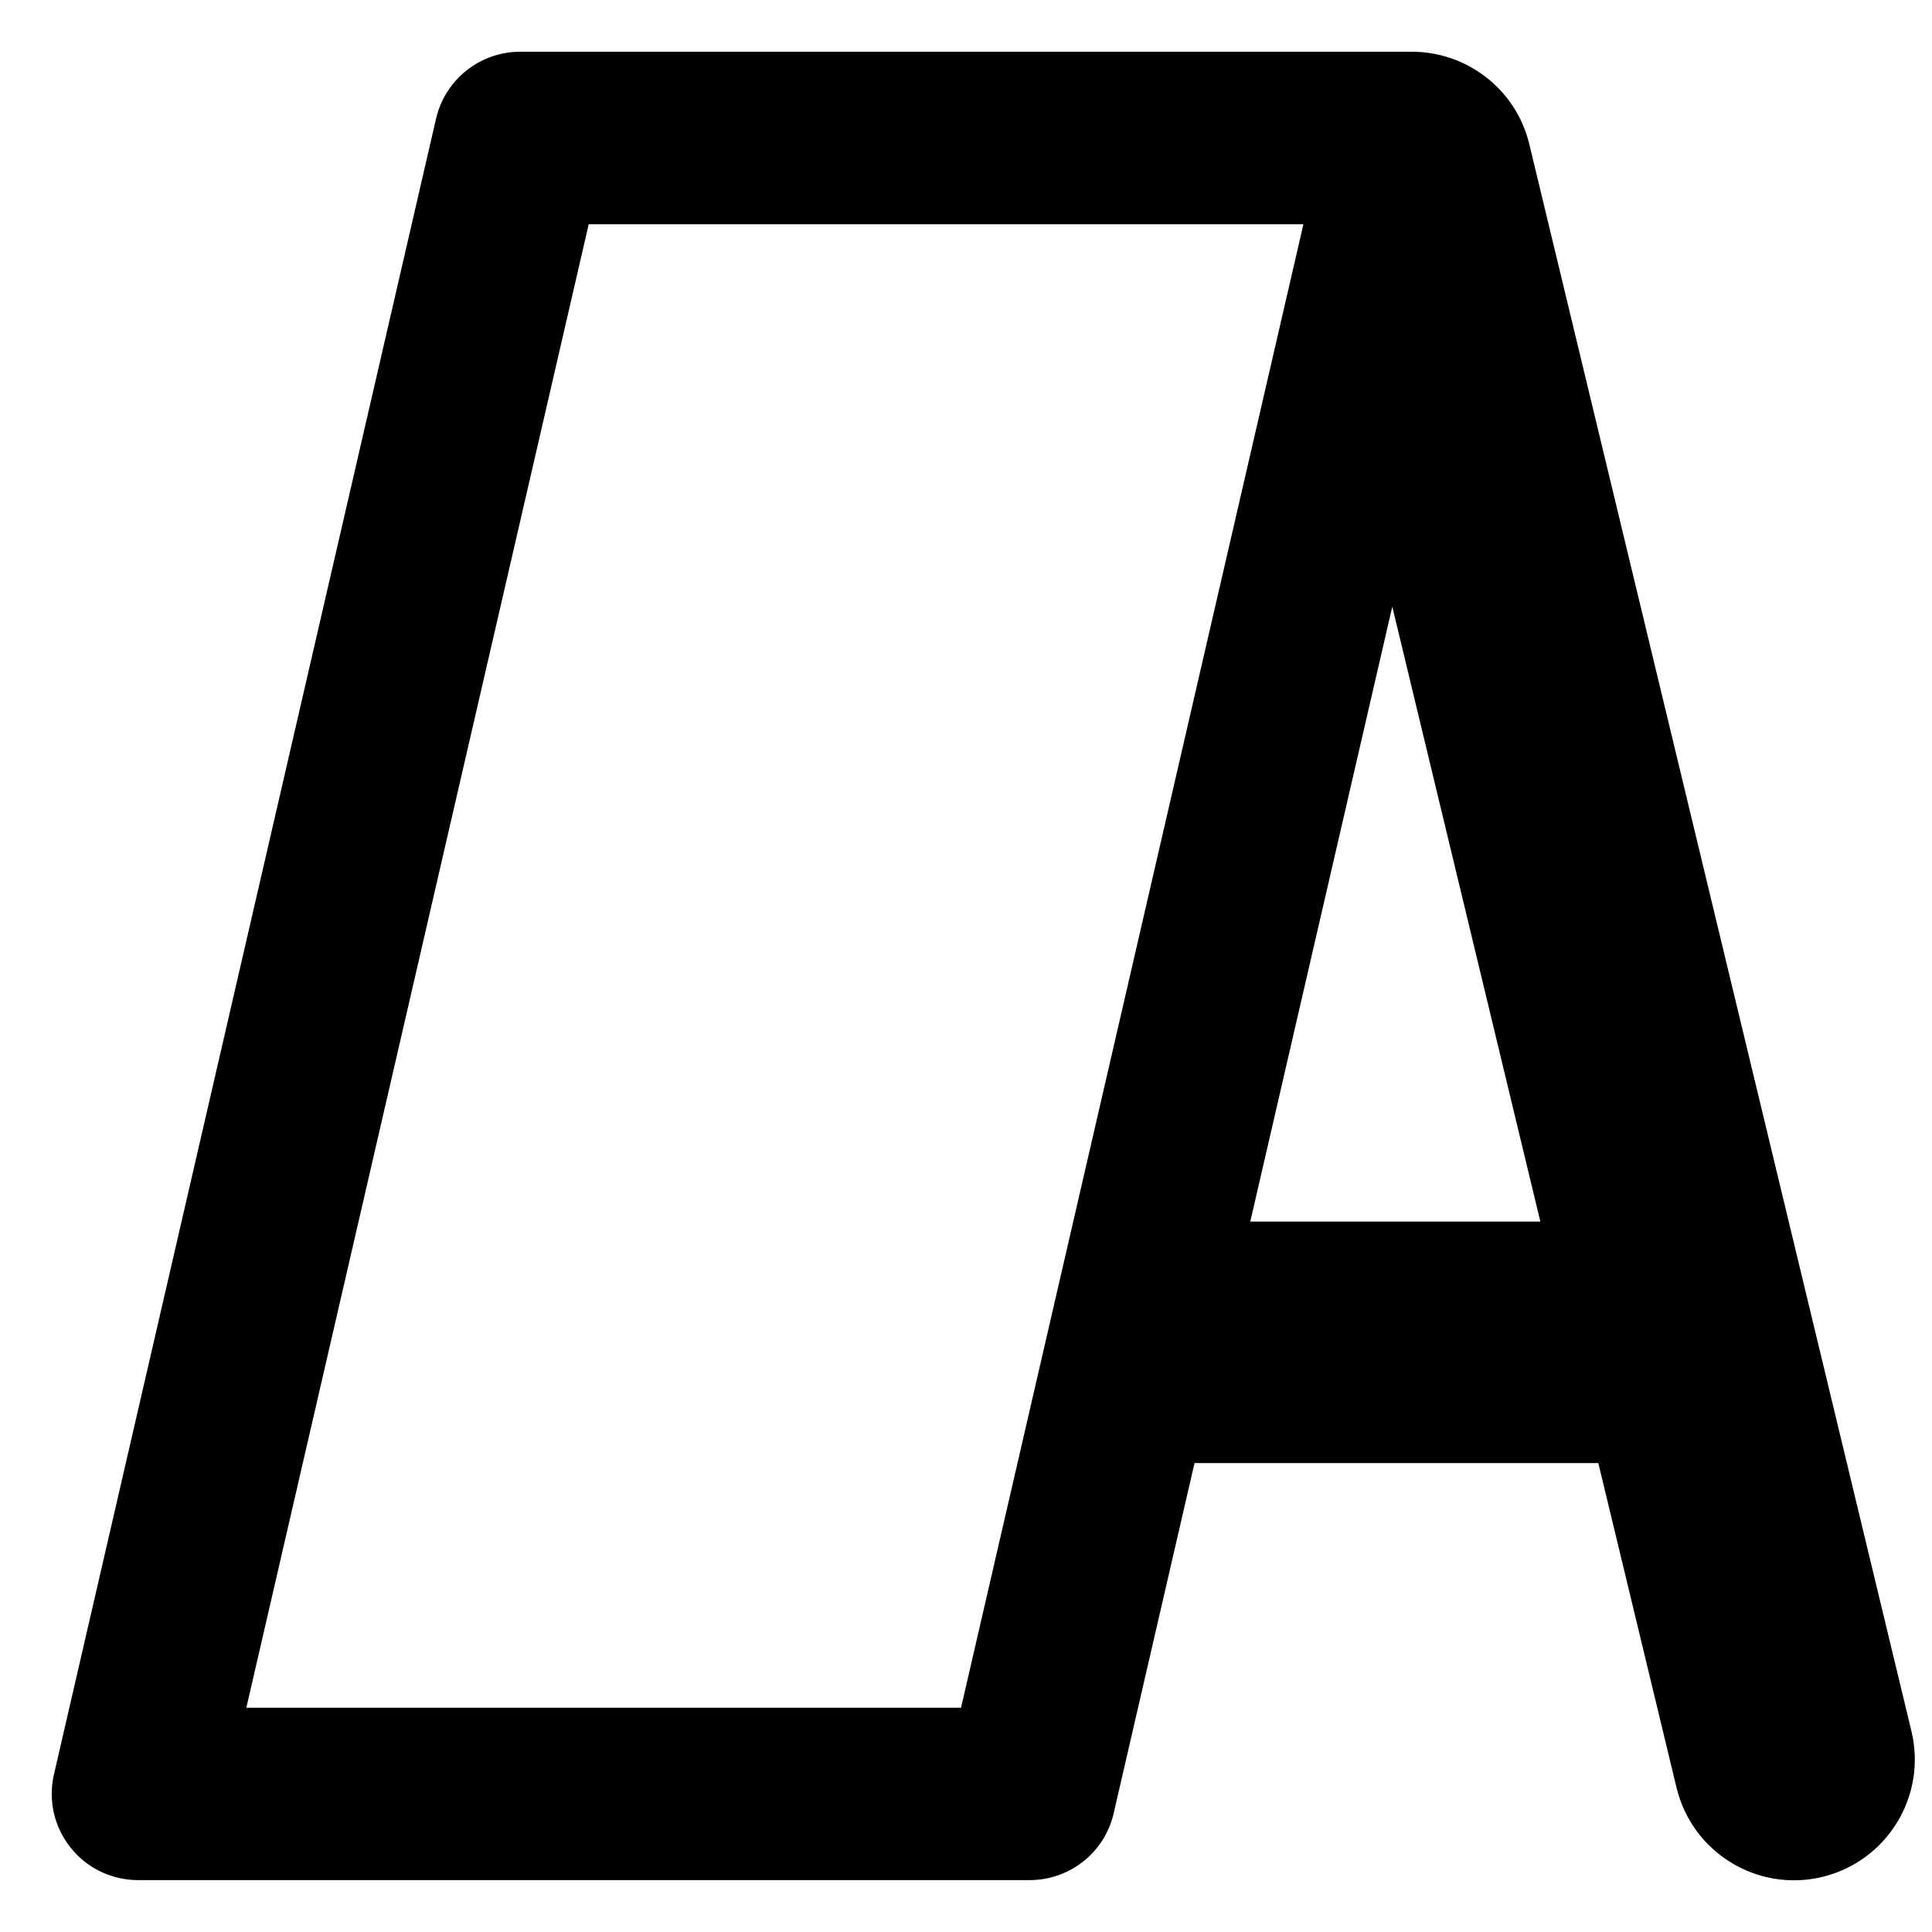 <svg xmlns="http://www.w3.org/2000/svg" fill="none" viewBox="0 0 14 14" id="Signage-3--Streamline-Core-Remix">
  <desc>
    Signage 3 Streamline Icon: https://streamlinehq.com
  </desc>
  <g id="Free Remix/Money Shopping/signage-3--street-sandwich-shops-shop-stores-board-sign-store">
    <path id="Union" fill="#000000" fill-rule="evenodd" d="M10.214 0.375c0.402 -0.008 0.77 0.263 0.868 0.67l2.769 11.5c0.113 0.47 -0.176 0.942 -0.646 1.056 -0.47 0.113 -0.942 -0.176 -1.056 -0.646l-0.567 -2.353H8.656l-0.586 2.538c-0.065 0.284 -0.318 0.484 -0.609 0.484H1c-0.19 0 -0.371 -0.087 -0.489 -0.236 -0.119 -0.149 -0.163 -0.344 -0.12 -0.53L3.16 0.859C3.226 0.576 3.478 0.375 3.769 0.375h6.445Zm-0.125 4.021L9.06 8.852h2.102l-1.073 -4.456ZM4.266 1.625l-2.481 10.75h5.179l2.481 -10.75H4.266Z" clip-rule="evenodd" stroke-width="1"></path>
  </g>
</svg>